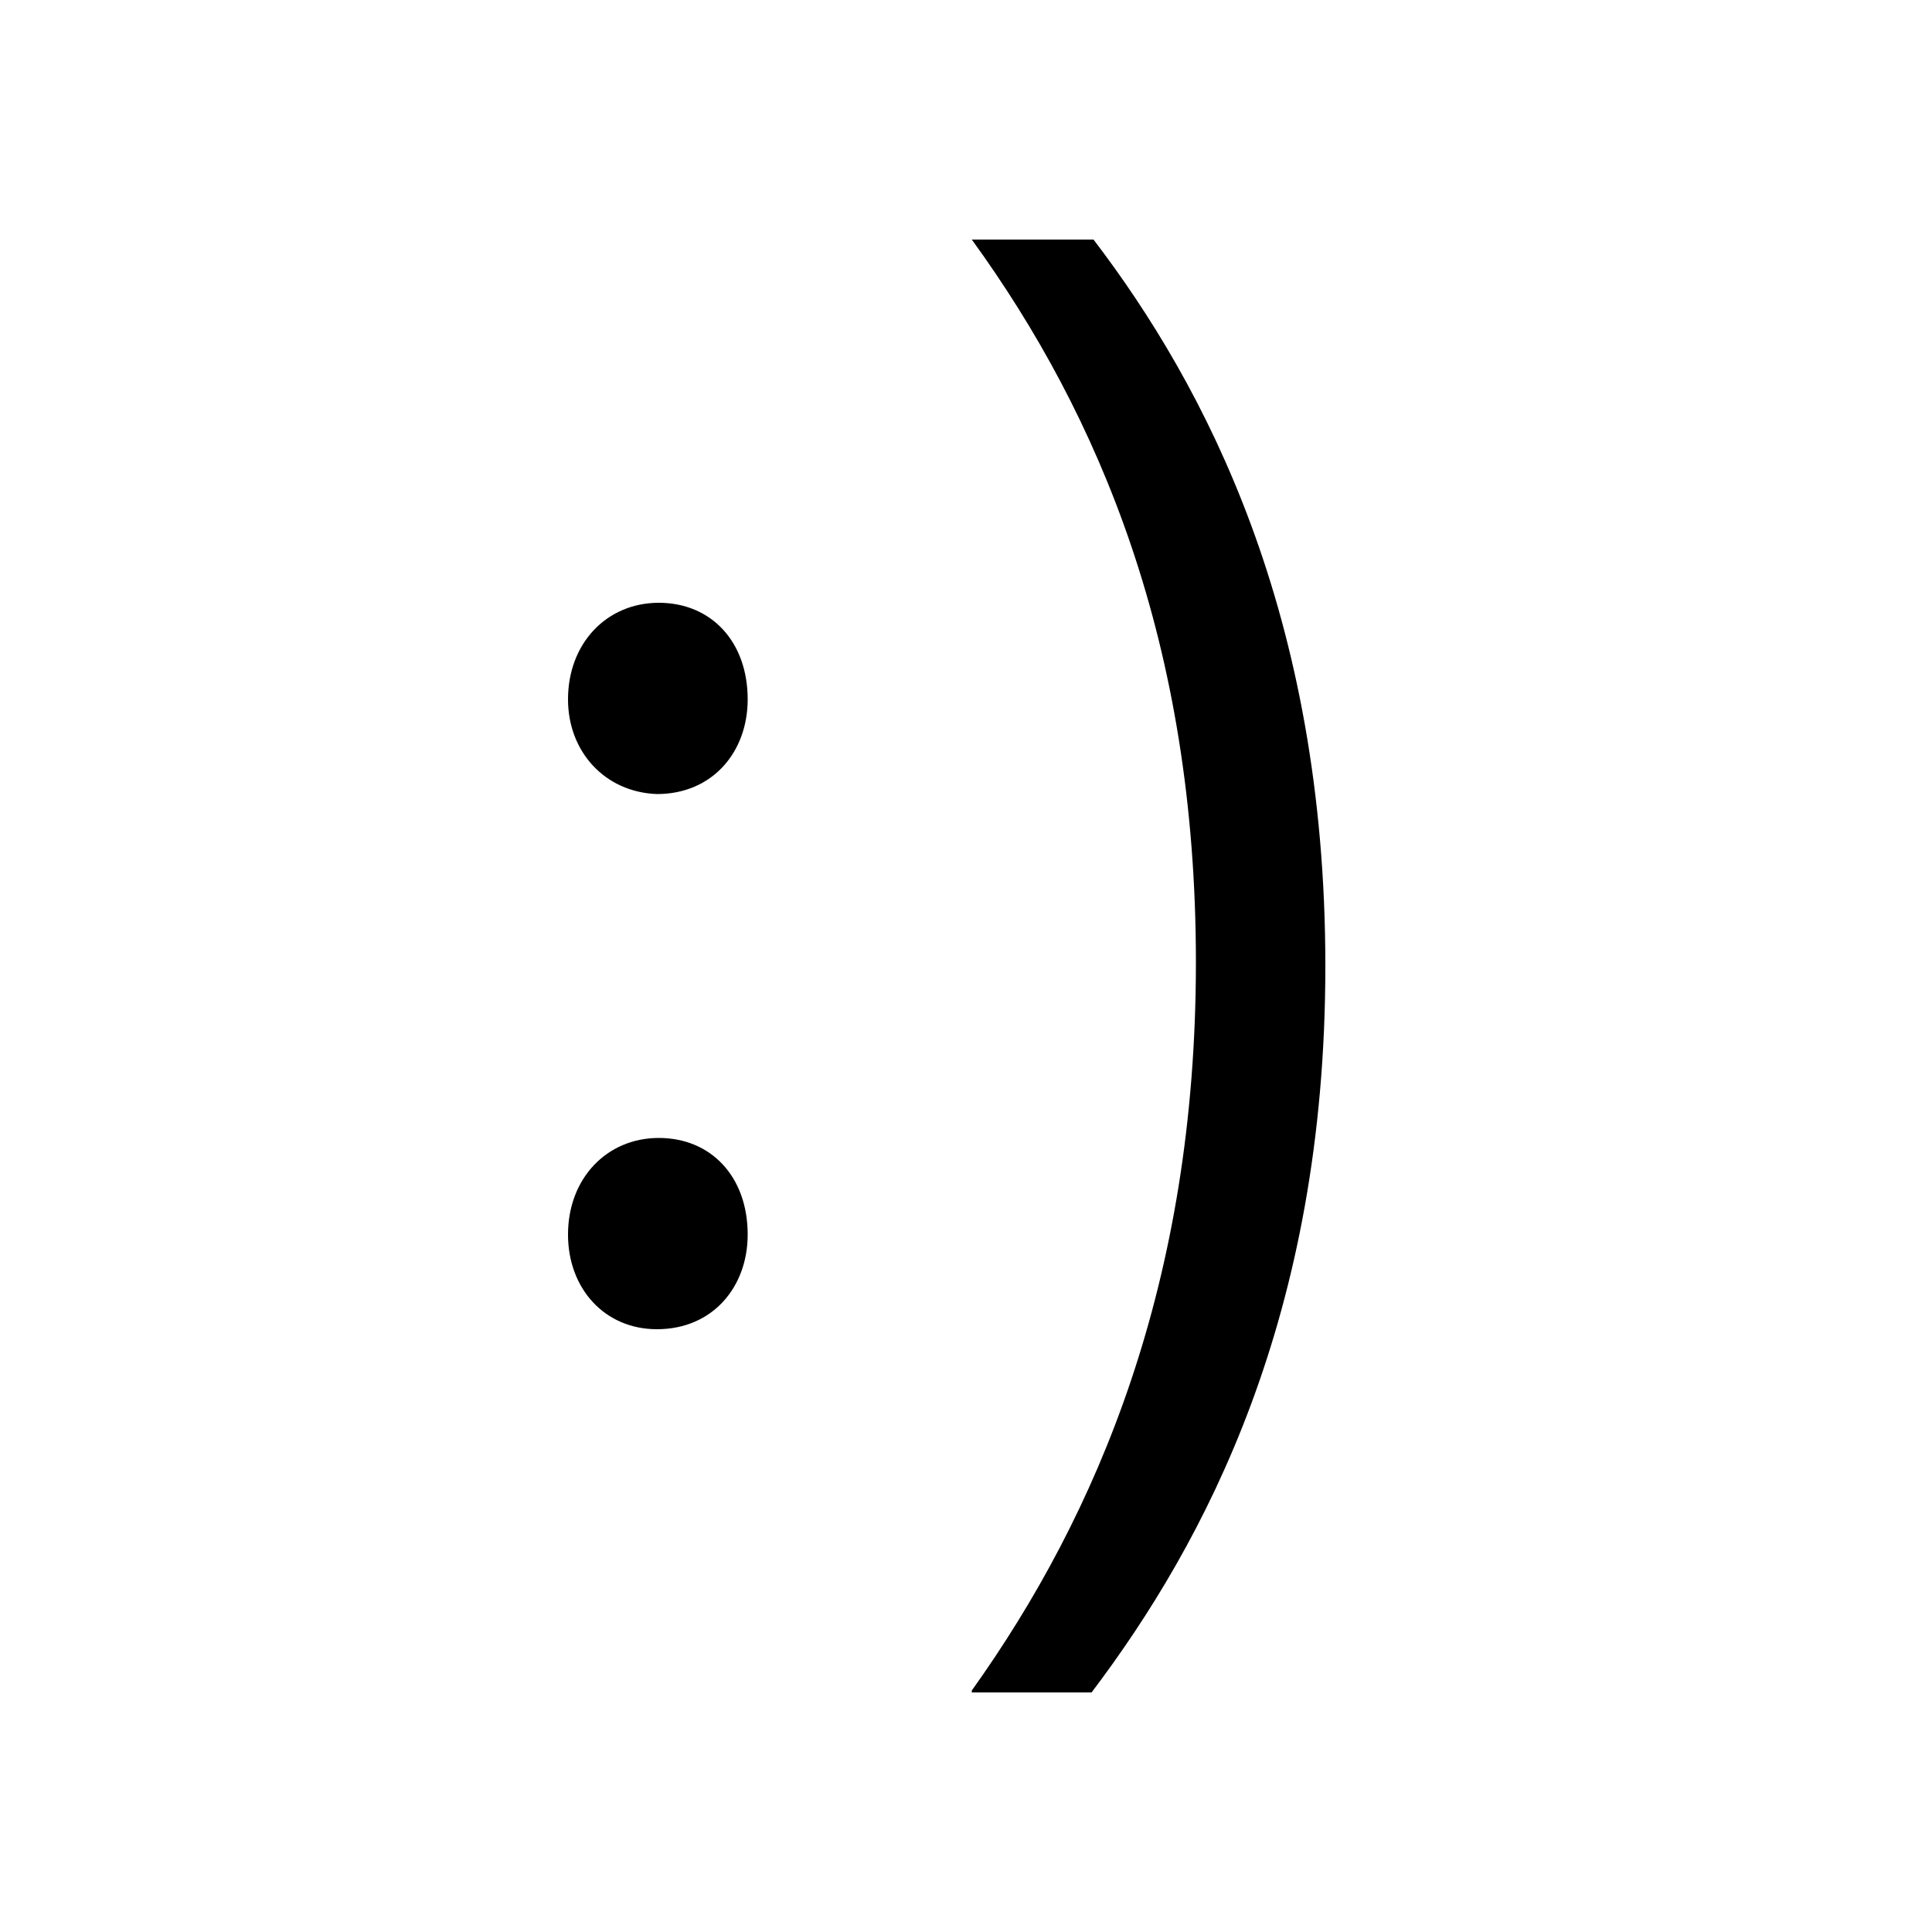 <?xml version="1.0" encoding="utf-8"?>
<!-- Generator: Adobe Illustrator 16.0.0, SVG Export Plug-In . SVG Version: 6.00 Build 0)  -->
<!DOCTYPE svg PUBLIC "-//W3C//DTD SVG 1.1//EN" "http://www.w3.org/Graphics/SVG/1.1/DTD/svg11.dtd">
<svg version="1.1" xmlns="http://www.w3.org/2000/svg" xmlns:xlink="http://www.w3.org/1999/xlink" x="0px" y="0px" width="100px"
	 height="100px" viewBox="0 0 100 100" style="enable-background:new 0 0 100 100;" xml:space="preserve">
<g id="Emoticon_x5F_smile">
	<g>
		<path d="M29.4,36.2c0-2.9,2-5,4.7-5c2.7,0,4.6,2,4.6,5c0,2.7-1.8,4.9-4.7,4.9C31.3,41,29.4,38.9,29.4,36.2z M29.4,63.9
			c0-2.9,2-5,4.7-5c2.7,0,4.6,2,4.6,5c0,2.7-1.8,4.9-4.7,4.9C31.3,68.8,29.4,66.7,29.4,63.9z"/>
		<path d="M50.3,87.5c6.5-9.1,11.6-21.1,11.6-37.7c0-16.5-5-28.3-11.6-37.4h6.3C62.4,20,68.6,31.8,68.6,50
			c0,18.1-6.2,29.8-12.1,37.6H50.3z"/>
	</g>
</g>
<g id="Emoticon_x5F_heart">
	<g>
		<path d="M136.8,48.4L168.6,32v4.7l-26.8,13.4v0.1l26.8,13.4v4.7l-31.8-16.4V48.4z"/>
		<path d="M176.2,65.8c1.8,1.1,5.9,2.9,10.2,2.9c8,0,10.4-5.1,10.4-8.9c-0.1-6.4-5.9-9.2-11.9-9.2h-3.5V46h3.5
			c4.5,0,10.2-2.3,10.2-7.8c0-3.7-2.3-6.9-8-6.9c-3.7,0-7.2,1.6-9.2,3l-1.6-4.5c2.4-1.8,7.1-3.5,12-3.5c9,0,13.1,5.4,13.1,10.9
			c0,4.7-2.8,8.7-8.5,10.8v0.1c5.6,1.1,10.2,5.4,10.2,11.8c0,7.3-5.7,13.8-16.7,13.8c-5.1,0-9.7-1.6-11.9-3.1L176.2,65.8z"/>
	</g>
</g>
</svg>
